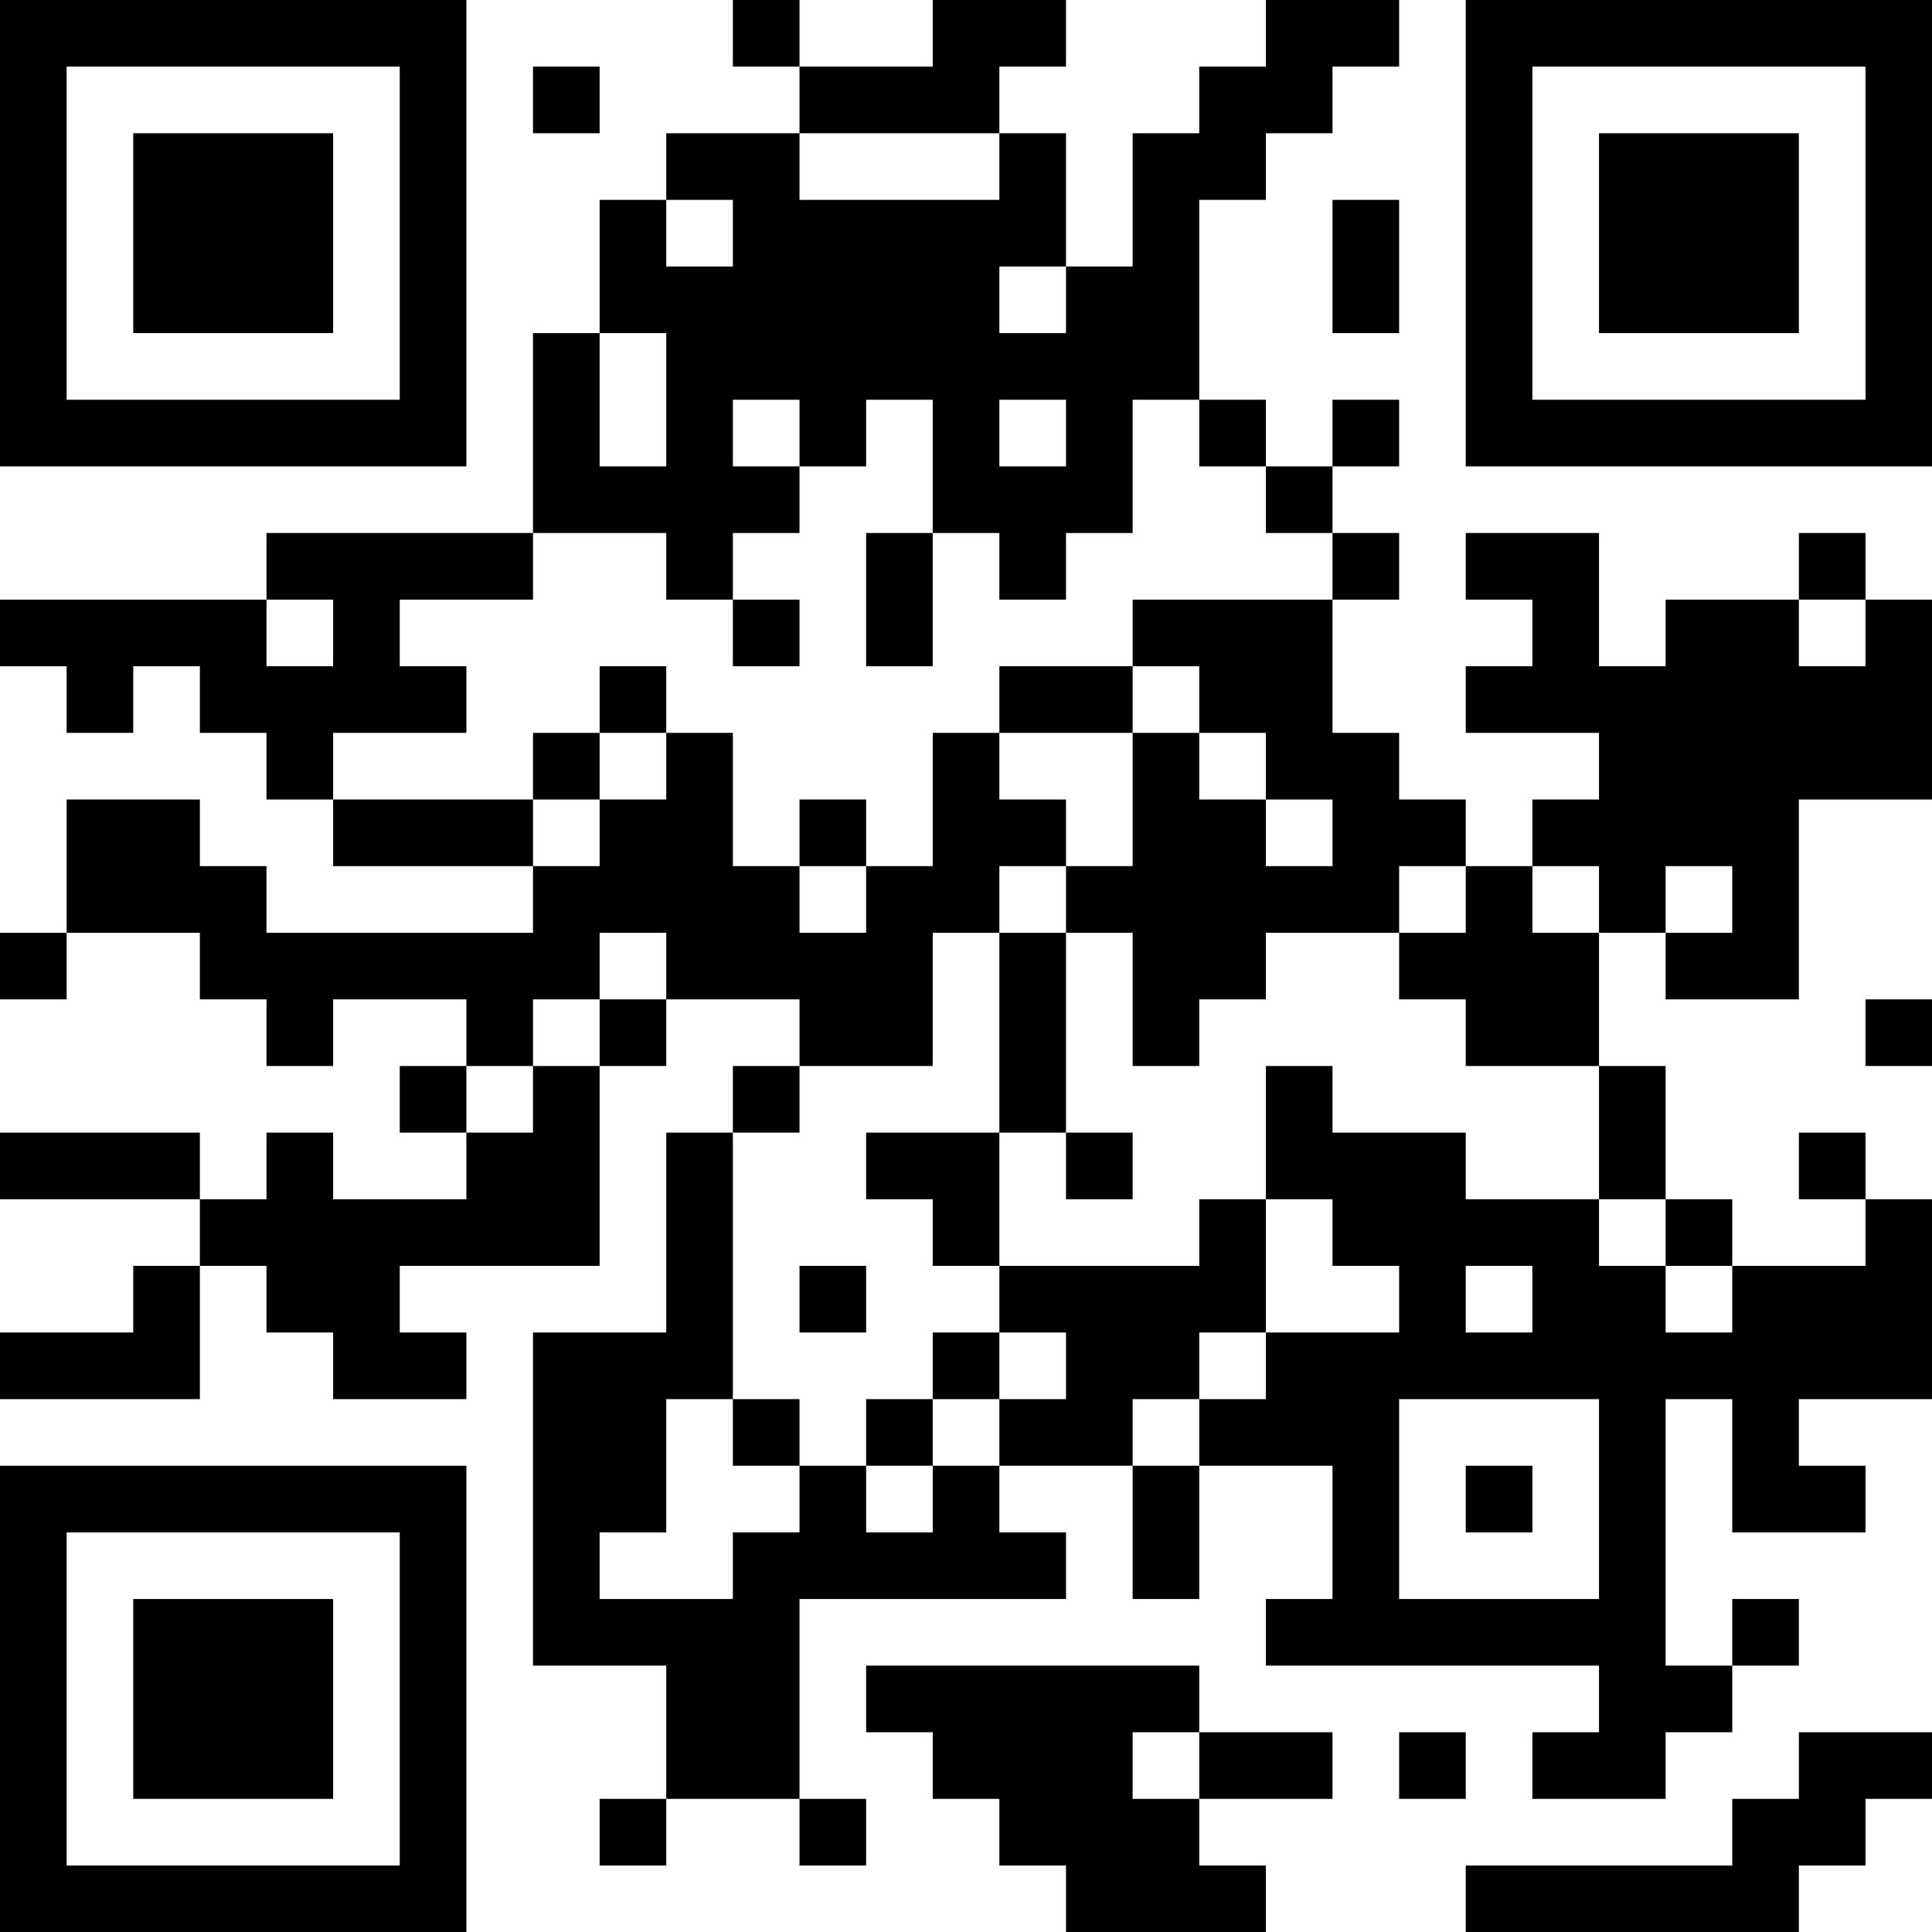 <?xml version="1.0" encoding="UTF-8"?>
<svg xmlns="http://www.w3.org/2000/svg" version="1.1" width="200" height="200" viewBox="0 0 200 200"><rect x="0" y="0" width="200" height="200" fill="#ffffff"/><g transform="scale(6.897)"><g transform="translate(0,0)"><path fill-rule="evenodd" d="M11 0L11 1L12 1L12 2L10 2L10 3L9 3L9 5L8 5L8 8L4 8L4 9L0 9L0 10L1 10L1 11L2 11L2 10L3 10L3 11L4 11L4 12L5 12L5 13L8 13L8 14L4 14L4 13L3 13L3 12L1 12L1 14L0 14L0 15L1 15L1 14L3 14L3 15L4 15L4 16L5 16L5 15L7 15L7 16L6 16L6 17L7 17L7 18L5 18L5 17L4 17L4 18L3 18L3 17L0 17L0 18L3 18L3 19L2 19L2 20L0 20L0 21L3 21L3 19L4 19L4 20L5 20L5 21L7 21L7 20L6 20L6 19L9 19L9 16L10 16L10 15L12 15L12 16L11 16L11 17L10 17L10 20L8 20L8 25L10 25L10 27L9 27L9 28L10 28L10 27L12 27L12 28L13 28L13 27L12 27L12 24L16 24L16 23L15 23L15 22L17 22L17 24L18 24L18 22L20 22L20 24L19 24L19 25L24 25L24 26L23 26L23 27L25 27L25 26L26 26L26 25L27 25L27 24L26 24L26 25L25 25L25 21L26 21L26 23L28 23L28 22L27 22L27 21L29 21L29 18L28 18L28 17L27 17L27 18L28 18L28 19L26 19L26 18L25 18L25 16L24 16L24 14L25 14L25 15L27 15L27 12L29 12L29 9L28 9L28 8L27 8L27 9L25 9L25 10L24 10L24 8L22 8L22 9L23 9L23 10L22 10L22 11L24 11L24 12L23 12L23 13L22 13L22 12L21 12L21 11L20 11L20 9L21 9L21 8L20 8L20 7L21 7L21 6L20 6L20 7L19 7L19 6L18 6L18 3L19 3L19 2L20 2L20 1L21 1L21 0L19 0L19 1L18 1L18 2L17 2L17 4L16 4L16 2L15 2L15 1L16 1L16 0L14 0L14 1L12 1L12 0ZM8 1L8 2L9 2L9 1ZM12 2L12 3L15 3L15 2ZM10 3L10 4L11 4L11 3ZM20 3L20 5L21 5L21 3ZM15 4L15 5L16 5L16 4ZM9 5L9 7L10 7L10 5ZM11 6L11 7L12 7L12 8L11 8L11 9L10 9L10 8L8 8L8 9L6 9L6 10L7 10L7 11L5 11L5 12L8 12L8 13L9 13L9 12L10 12L10 11L11 11L11 13L12 13L12 14L13 14L13 13L14 13L14 11L15 11L15 12L16 12L16 13L15 13L15 14L14 14L14 16L12 16L12 17L11 17L11 21L10 21L10 23L9 23L9 24L11 24L11 23L12 23L12 22L13 22L13 23L14 23L14 22L15 22L15 21L16 21L16 20L15 20L15 19L18 19L18 18L19 18L19 20L18 20L18 21L17 21L17 22L18 22L18 21L19 21L19 20L21 20L21 19L20 19L20 18L19 18L19 16L20 16L20 17L22 17L22 18L24 18L24 19L25 19L25 20L26 20L26 19L25 19L25 18L24 18L24 16L22 16L22 15L21 15L21 14L22 14L22 13L21 13L21 14L19 14L19 15L18 15L18 16L17 16L17 14L16 14L16 13L17 13L17 11L18 11L18 12L19 12L19 13L20 13L20 12L19 12L19 11L18 11L18 10L17 10L17 9L20 9L20 8L19 8L19 7L18 7L18 6L17 6L17 8L16 8L16 9L15 9L15 8L14 8L14 6L13 6L13 7L12 7L12 6ZM15 6L15 7L16 7L16 6ZM13 8L13 10L14 10L14 8ZM4 9L4 10L5 10L5 9ZM11 9L11 10L12 10L12 9ZM27 9L27 10L28 10L28 9ZM9 10L9 11L8 11L8 12L9 12L9 11L10 11L10 10ZM15 10L15 11L17 11L17 10ZM12 12L12 13L13 13L13 12ZM23 13L23 14L24 14L24 13ZM25 13L25 14L26 14L26 13ZM9 14L9 15L8 15L8 16L7 16L7 17L8 17L8 16L9 16L9 15L10 15L10 14ZM15 14L15 17L13 17L13 18L14 18L14 19L15 19L15 17L16 17L16 18L17 18L17 17L16 17L16 14ZM28 15L28 16L29 16L29 15ZM12 19L12 20L13 20L13 19ZM22 19L22 20L23 20L23 19ZM14 20L14 21L13 21L13 22L14 22L14 21L15 21L15 20ZM11 21L11 22L12 22L12 21ZM21 21L21 24L24 24L24 21ZM22 22L22 23L23 23L23 22ZM13 25L13 26L14 26L14 27L15 27L15 28L16 28L16 29L19 29L19 28L18 28L18 27L20 27L20 26L18 26L18 25ZM17 26L17 27L18 27L18 26ZM21 26L21 27L22 27L22 26ZM27 26L27 27L26 27L26 28L22 28L22 29L27 29L27 28L28 28L28 27L29 27L29 26ZM0 0L0 7L7 7L7 0ZM1 1L1 6L6 6L6 1ZM2 2L2 5L5 5L5 2ZM22 0L22 7L29 7L29 0ZM23 1L23 6L28 6L28 1ZM24 2L24 5L27 5L27 2ZM0 22L0 29L7 29L7 22ZM1 23L1 28L6 28L6 23ZM2 24L2 27L5 27L5 24Z" fill="#000000"/></g></g></svg>
